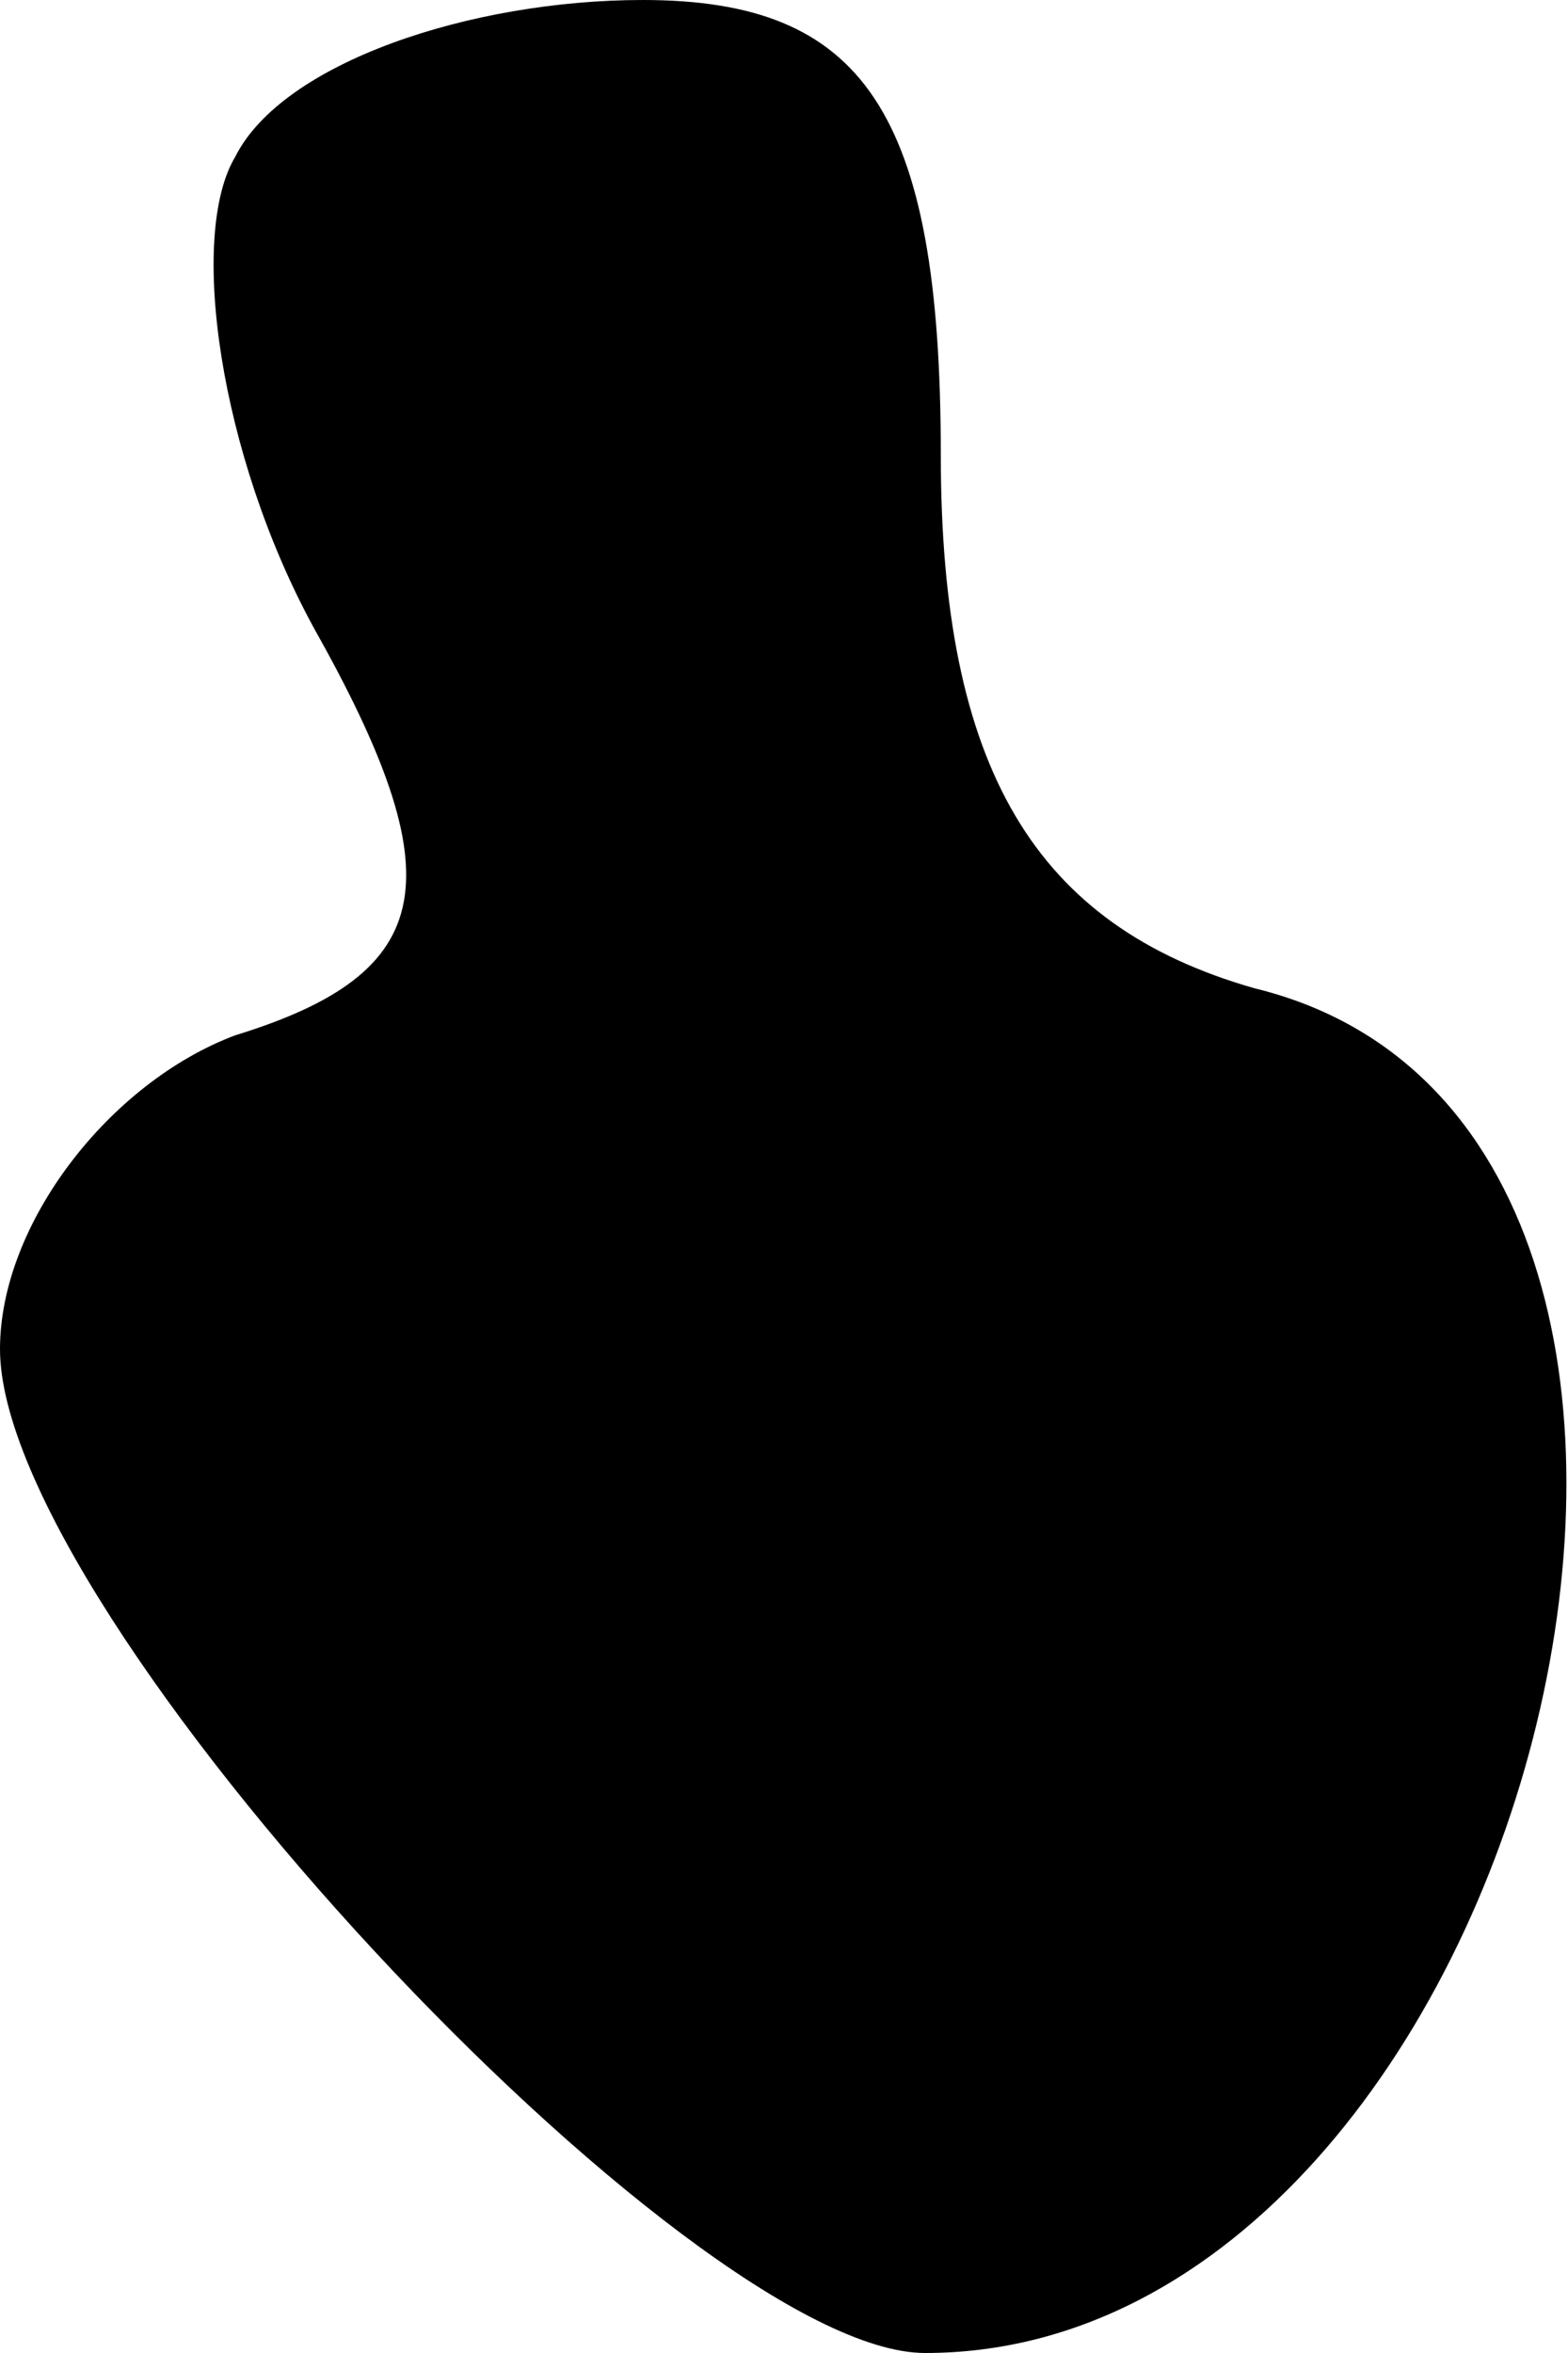 <?xml version="1.0" standalone="no"?>
<!DOCTYPE svg PUBLIC "-//W3C//DTD SVG 20010904//EN"
 "http://www.w3.org/TR/2001/REC-SVG-20010904/DTD/svg10.dtd">
<svg version="1.0" xmlns="http://www.w3.org/2000/svg"
 width="10pt" height="15pt" viewBox="0 0 10 15"
 preserveAspectRatio="xMidYMid meet">
<g transform="translate(0,15) scale(0.1,-0.1)"
fill="#000000" stroke="none">
<path fill="#000000" stroke="none" d="M15 140 c-3 -5 -1 -19 5 -30 9 -16 8
-22 -5 -26 -8 -3 -15 -12 -15 -20 0 -17 44 -64 59 -64 39 0 58 78 21 87 -14 4
-20 14 -20 34 0 22 -5 29 -19 29 -11 0 -23 -4 -26 -10z"/>
</g>
</svg>

